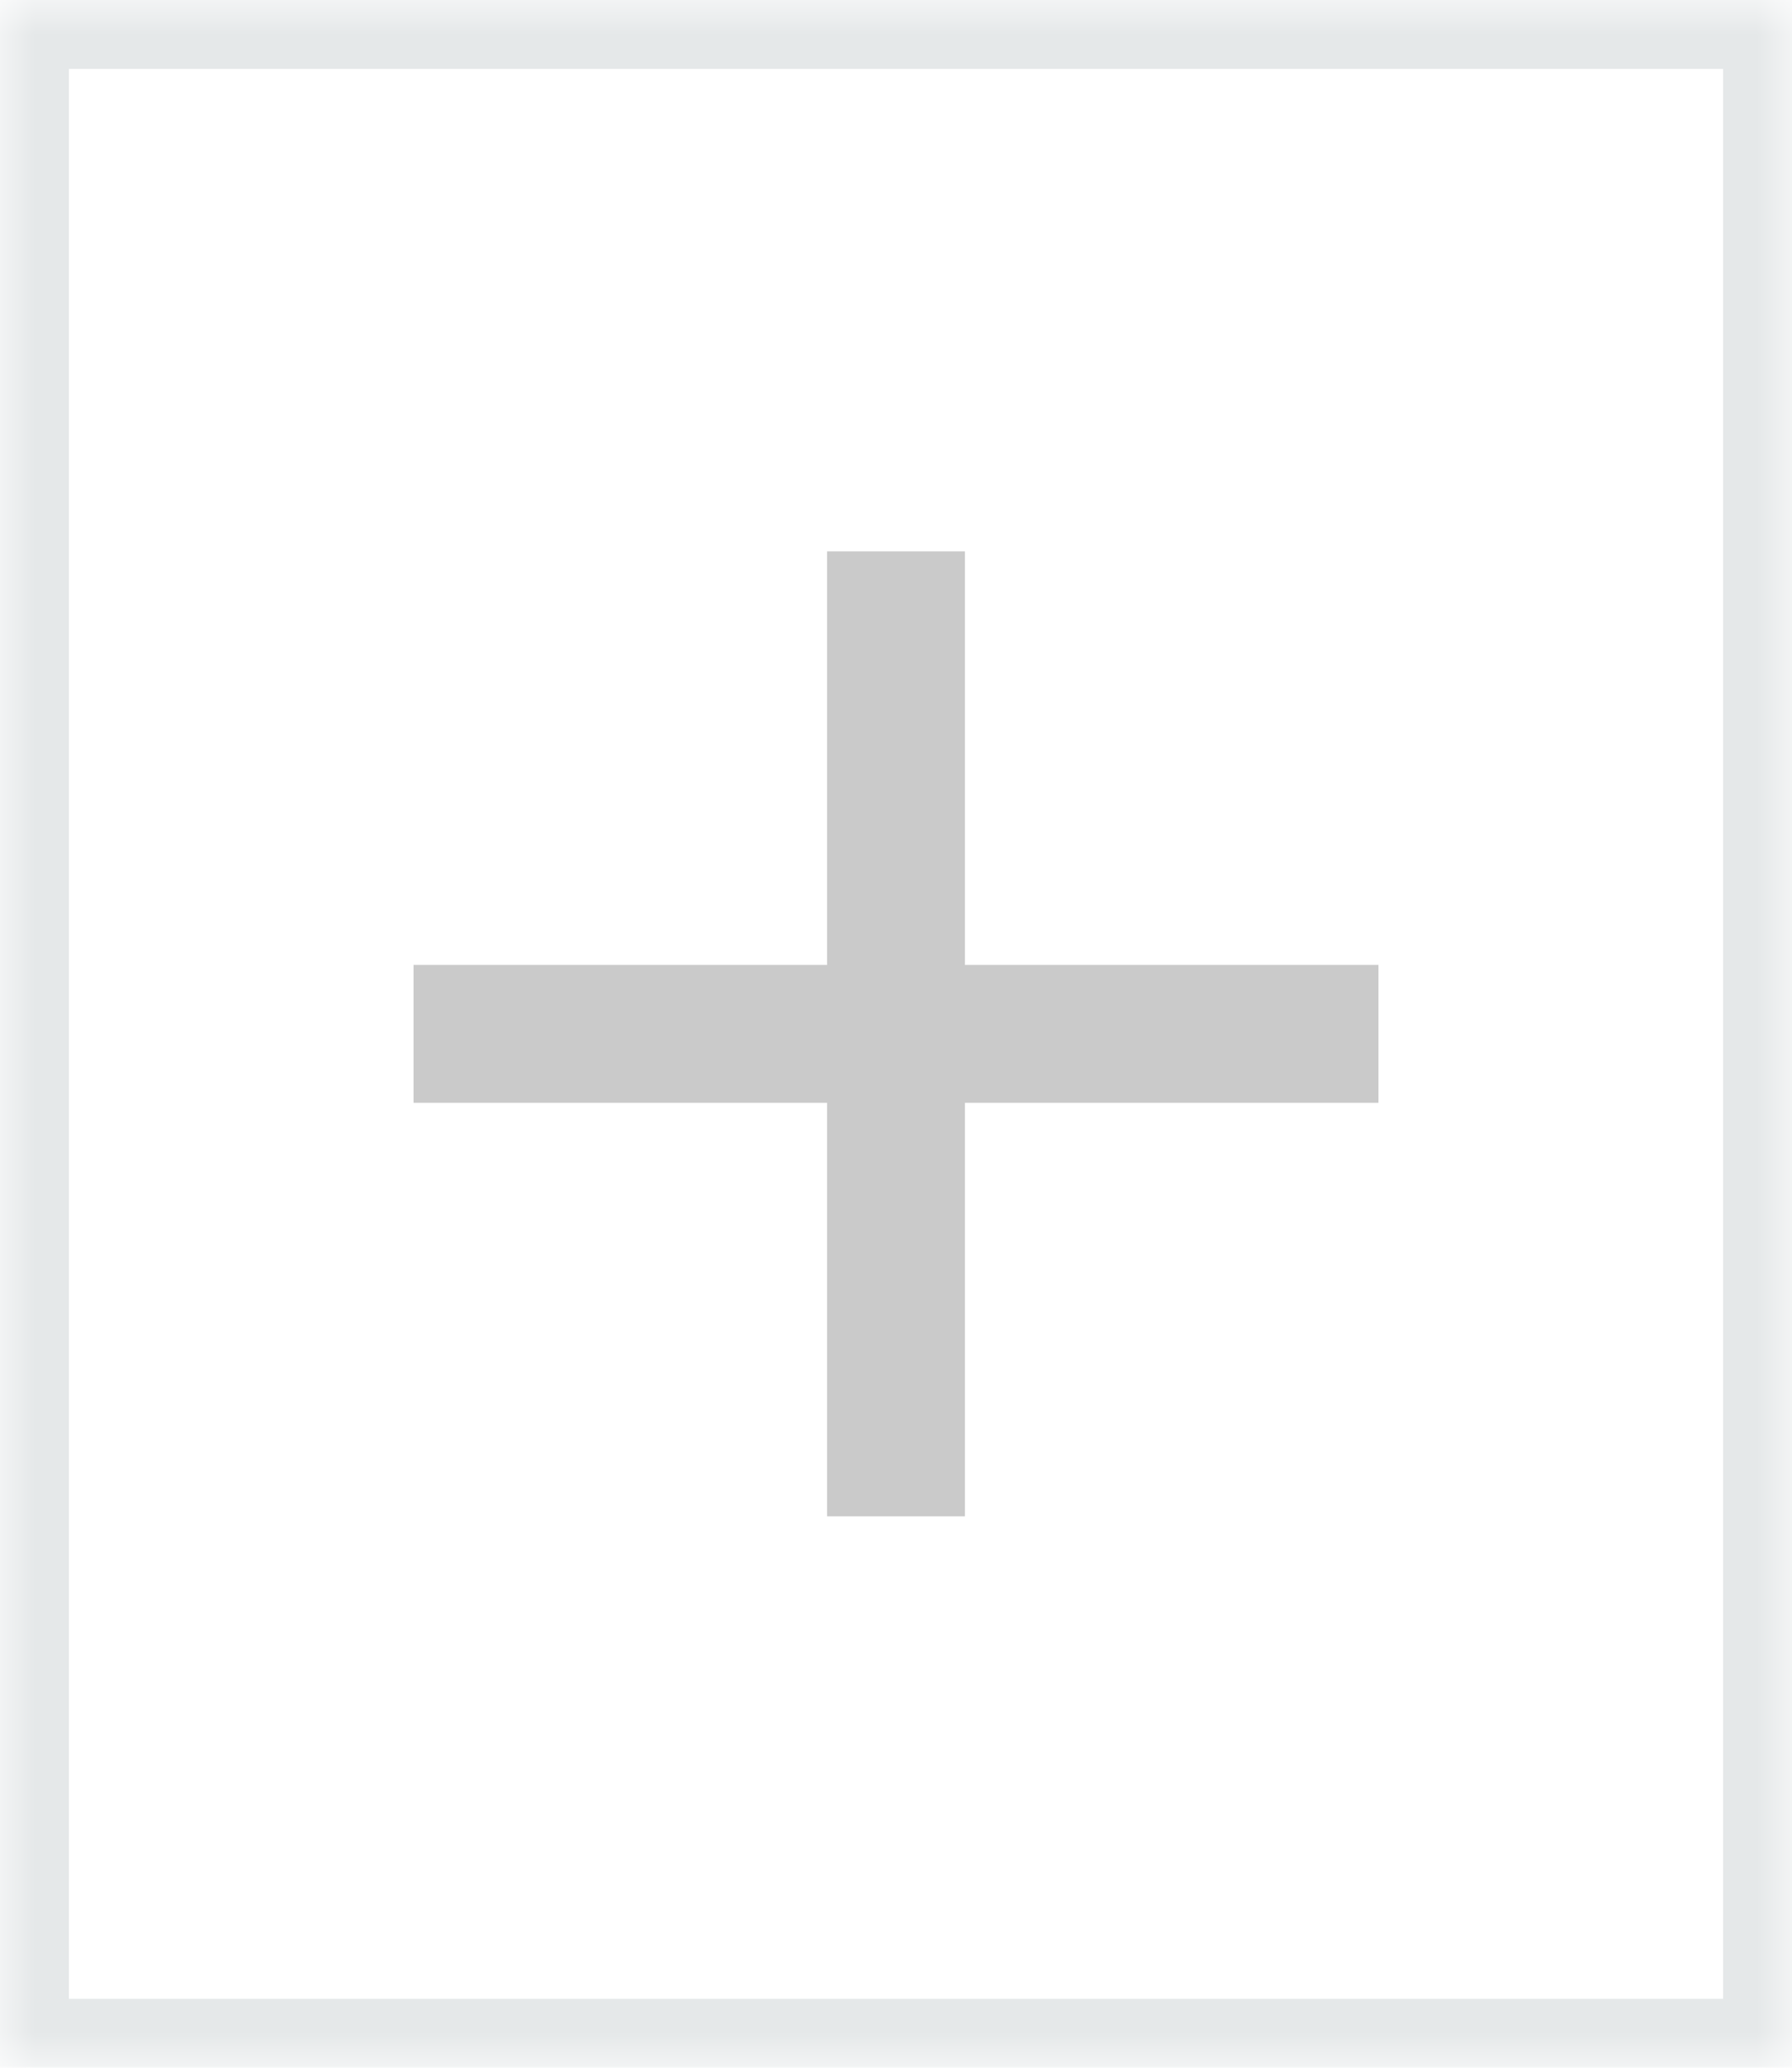 <svg width="26" height="30" xmlns="http://www.w3.org/2000/svg" xmlns:xlink="http://www.w3.org/1999/xlink"><defs><path id="a" d="M0 0h26v30H0z"/><mask id="b" maskContentUnits="userSpaceOnUse" maskUnits="objectBoundingBox" x="0" y="0" width="26" height="30" fill="#fff"><use xlink:href="#a"/></mask></defs><g fill="none" fill-rule="evenodd"><g fill="#CACACA"><path d="M6 14h14v2H6z"/><path d="M14 8v14h-2V8z"/></g><use stroke="#E5E8E9" mask="url(#b)" stroke-width="2" transform="rotate(180 13 15)" xlink:href="#a"/></g></svg>